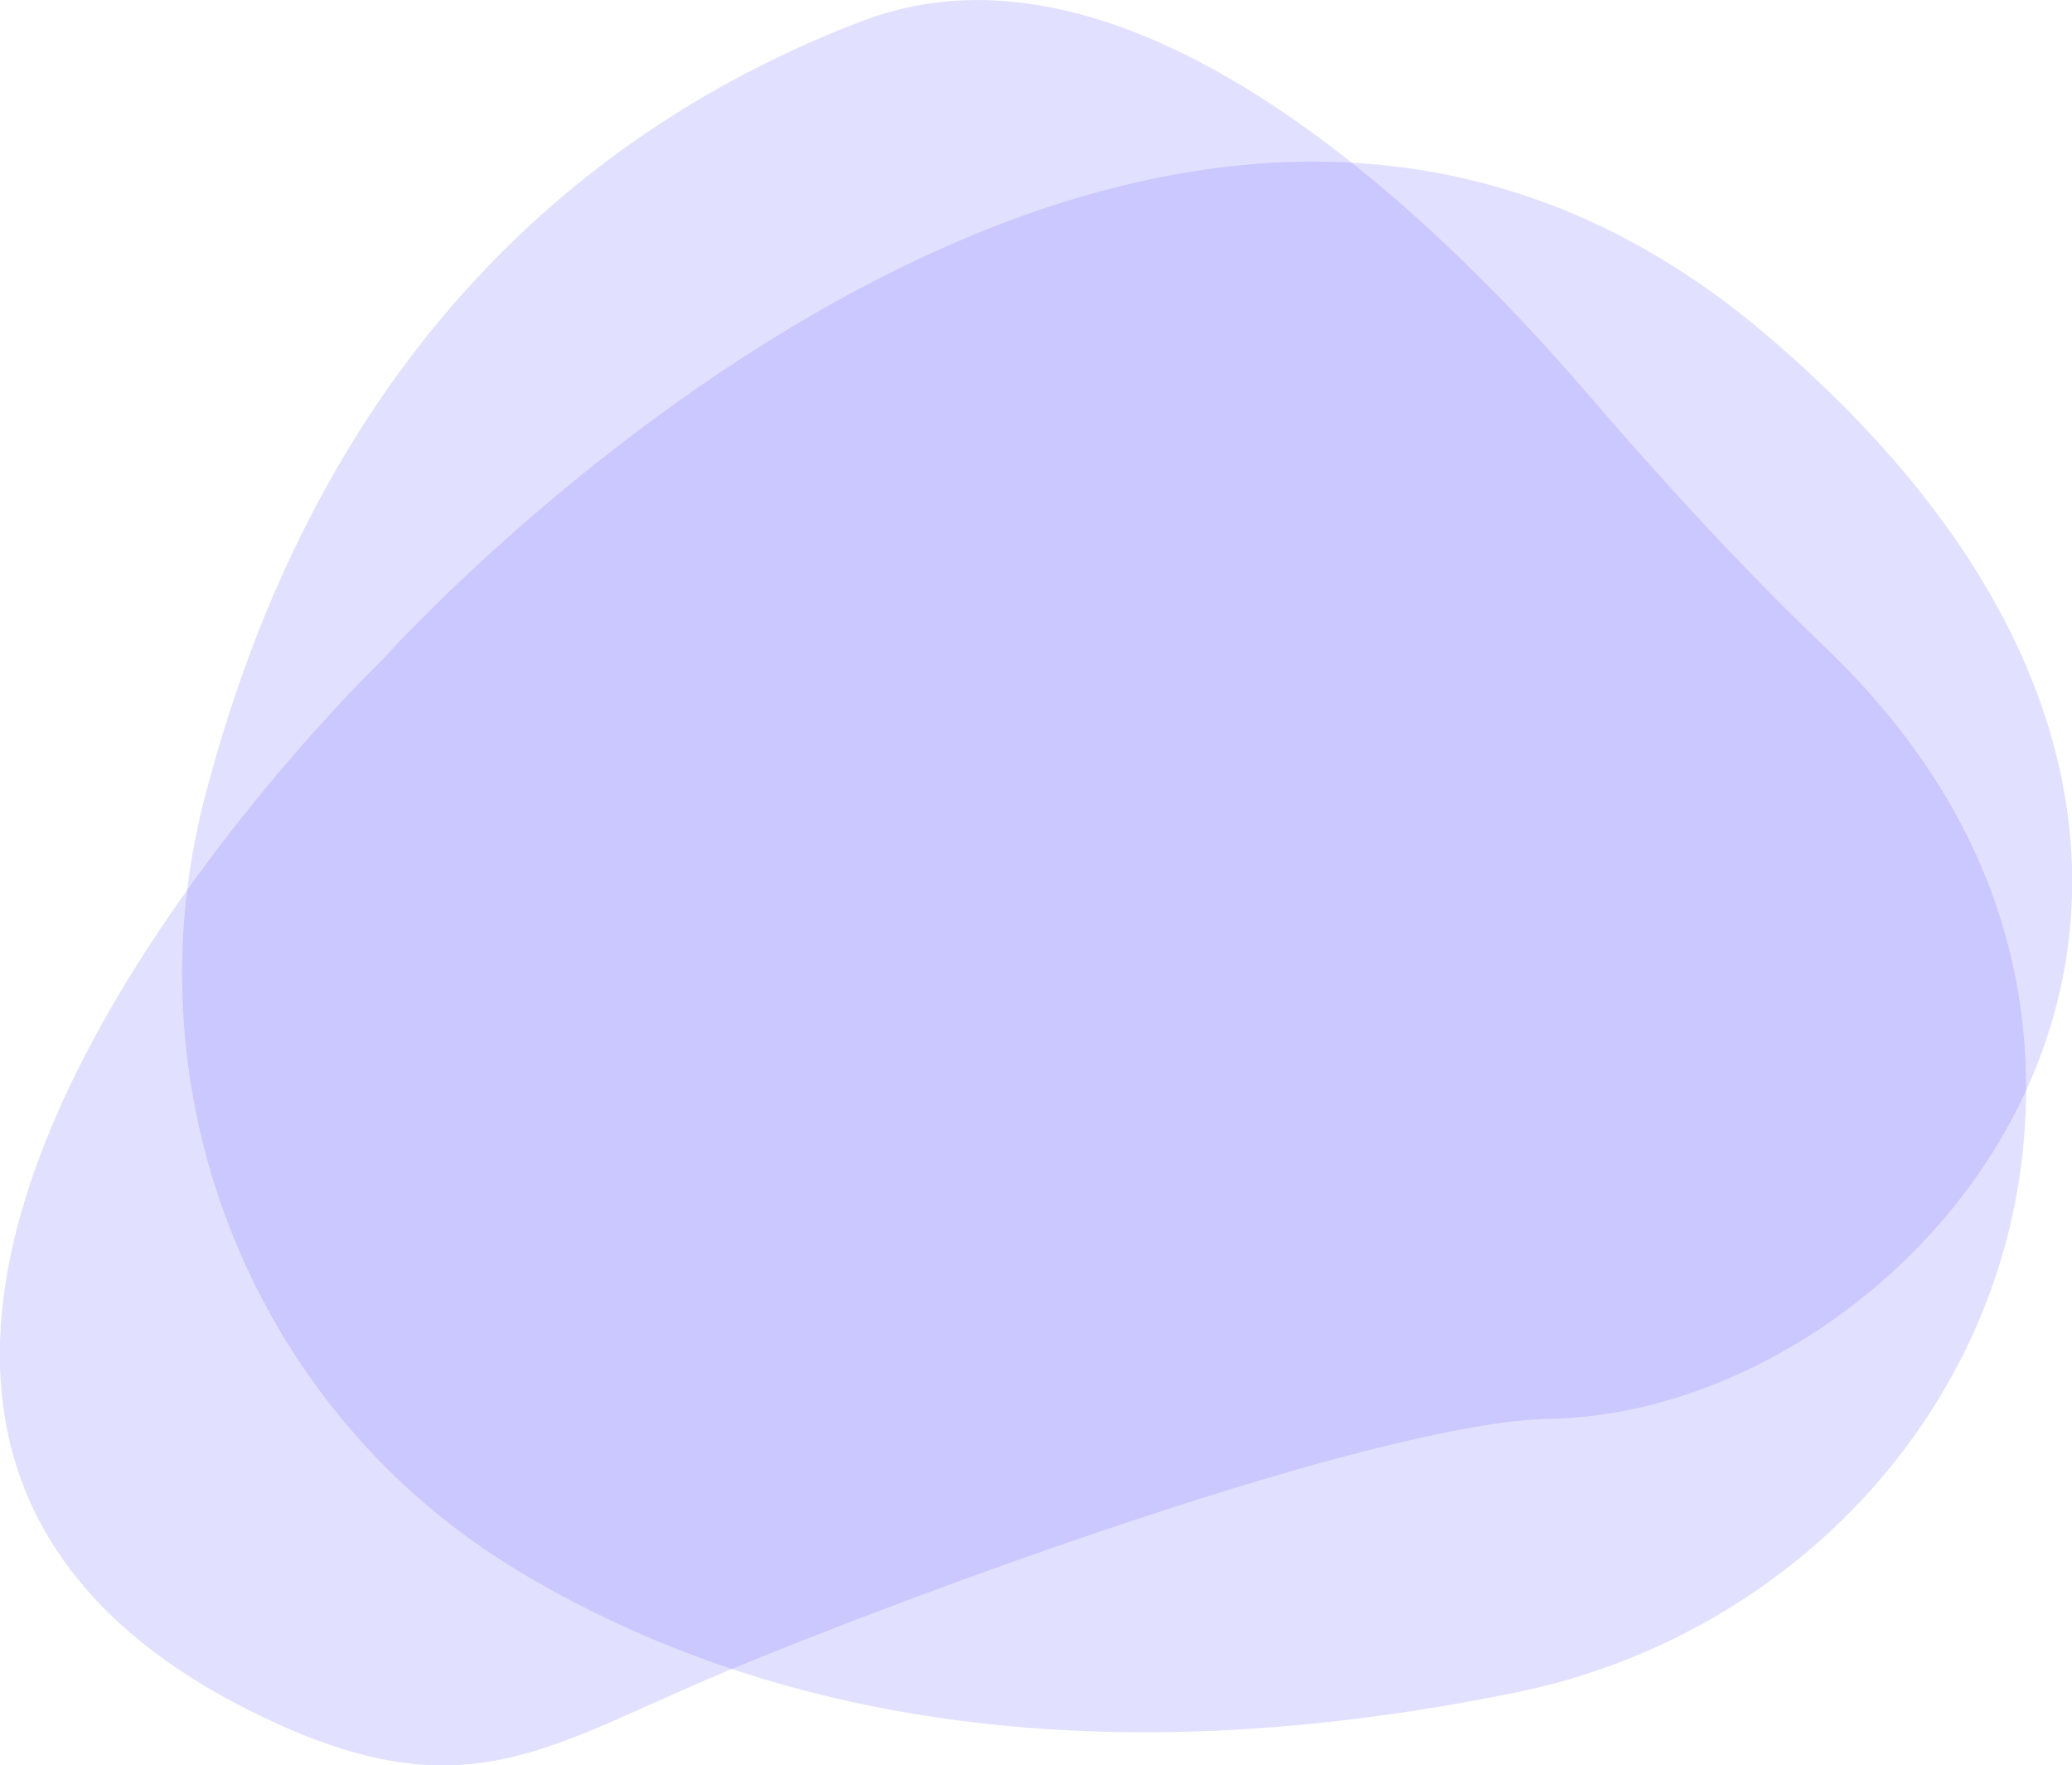 <?xml version="1.0" encoding="utf-8"?>
<!-- Generator: Adobe Illustrator 25.0.1, SVG Export Plug-In . SVG Version: 6.00 Build 0)  -->
<svg version="1.1" id="Layer_1" xmlns="http://www.w3.org/2000/svg" xmlns:xlink="http://www.w3.org/1999/xlink" x="0px" y="0px"
	 viewBox="0 0 823.7 701.6" style="enable-background:new 0 0 823.7 701.6;" xml:space="preserve">
<style type="text/css">
	.st0{clip-path:url(#SVGID_2_);}
	.st1{clip-path:url(#SVGID_4_);}
	.st2{opacity:0.2;}
	.st3{clip-path:url(#SVGID_6_);}
	.st4{fill:#6C63FF;}
	.st5{clip-path:url(#SVGID_8_);}
</style>
<g id="Group_26" transform="translate(2127 2368)">
	<g>
		<defs>
			<rect id="SVGID_1_" x="-2127" y="-2368" width="823.7" height="701.6"/>
		</defs>
		<clipPath id="SVGID_2_">
			<use xlink:href="#SVGID_1_"  style="overflow:visible;"/>
		</clipPath>
		<g id="Group_25" class="st0">
			<g id="Group_24">
				<g>
					<defs>
						<rect id="SVGID_3_" x="-2127" y="-2368" width="823.7" height="701.6"/>
					</defs>
					<clipPath id="SVGID_4_">
						<use xlink:href="#SVGID_3_"  style="overflow:visible;"/>
					</clipPath>
					<g id="Group_23" class="st1">
						<g id="Group_19" transform="translate(72.395)" class="st2">
							<g id="Group_18">
								<g>
									<defs>
										<rect id="SVGID_5_" x="-2127" y="-2368" width="732.9" height="688.5"/>
									</defs>
									<clipPath id="SVGID_6_">
										<use xlink:href="#SVGID_5_"  style="overflow:visible;"/>
									</clipPath>
									<g id="Group_17" class="st3">
										<path id="Path_193" class="st4" d="M-1856.5-2359.7c-99.4,37.8-213.4,122.3-261.7,309.4c-30.5,118.4,20,244,125.6,307.1
											c84.9,50.8,212.1,85.4,396,47.8c112.8-23.1,198.5-117.5,202.5-231.5c2.1-58.9-16.8-123.7-79.8-183.9
											c-33-31.6-63.9-65.3-93.7-99.9C-1633.2-2287.1-1751.9-2399.5-1856.5-2359.7"/>
									</g>
								</g>
							</g>
						</g>
						<g id="Group_22" transform="translate(0 64.142)" class="st2">
							<g id="Group_21">
								<g>
									<defs>
										<rect id="SVGID_7_" x="-2127" y="-2368" width="823.7" height="637.4"/>
									</defs>
									<clipPath id="SVGID_8_">
										<use xlink:href="#SVGID_7_"  style="overflow:visible;"/>
									</clipPath>
									<g id="Group_20" class="st5">
										<path id="Path_194" class="st4" d="M-1975.2-2169.7c0,0-311.6,299.6-42.1,422.4c77.1,35.2,109.3,8.5,178.5-20.4
											c73.6-30.7,259.1-99.4,328.3-100.6c149.7-2.7,333.4-219.6,85.9-430.6S-1975.2-2169.7-1975.2-2169.7"/>
									</g>
								</g>
							</g>
						</g>
					</g>
				</g>
			</g>
		</g>
	</g>
</g>
</svg>
